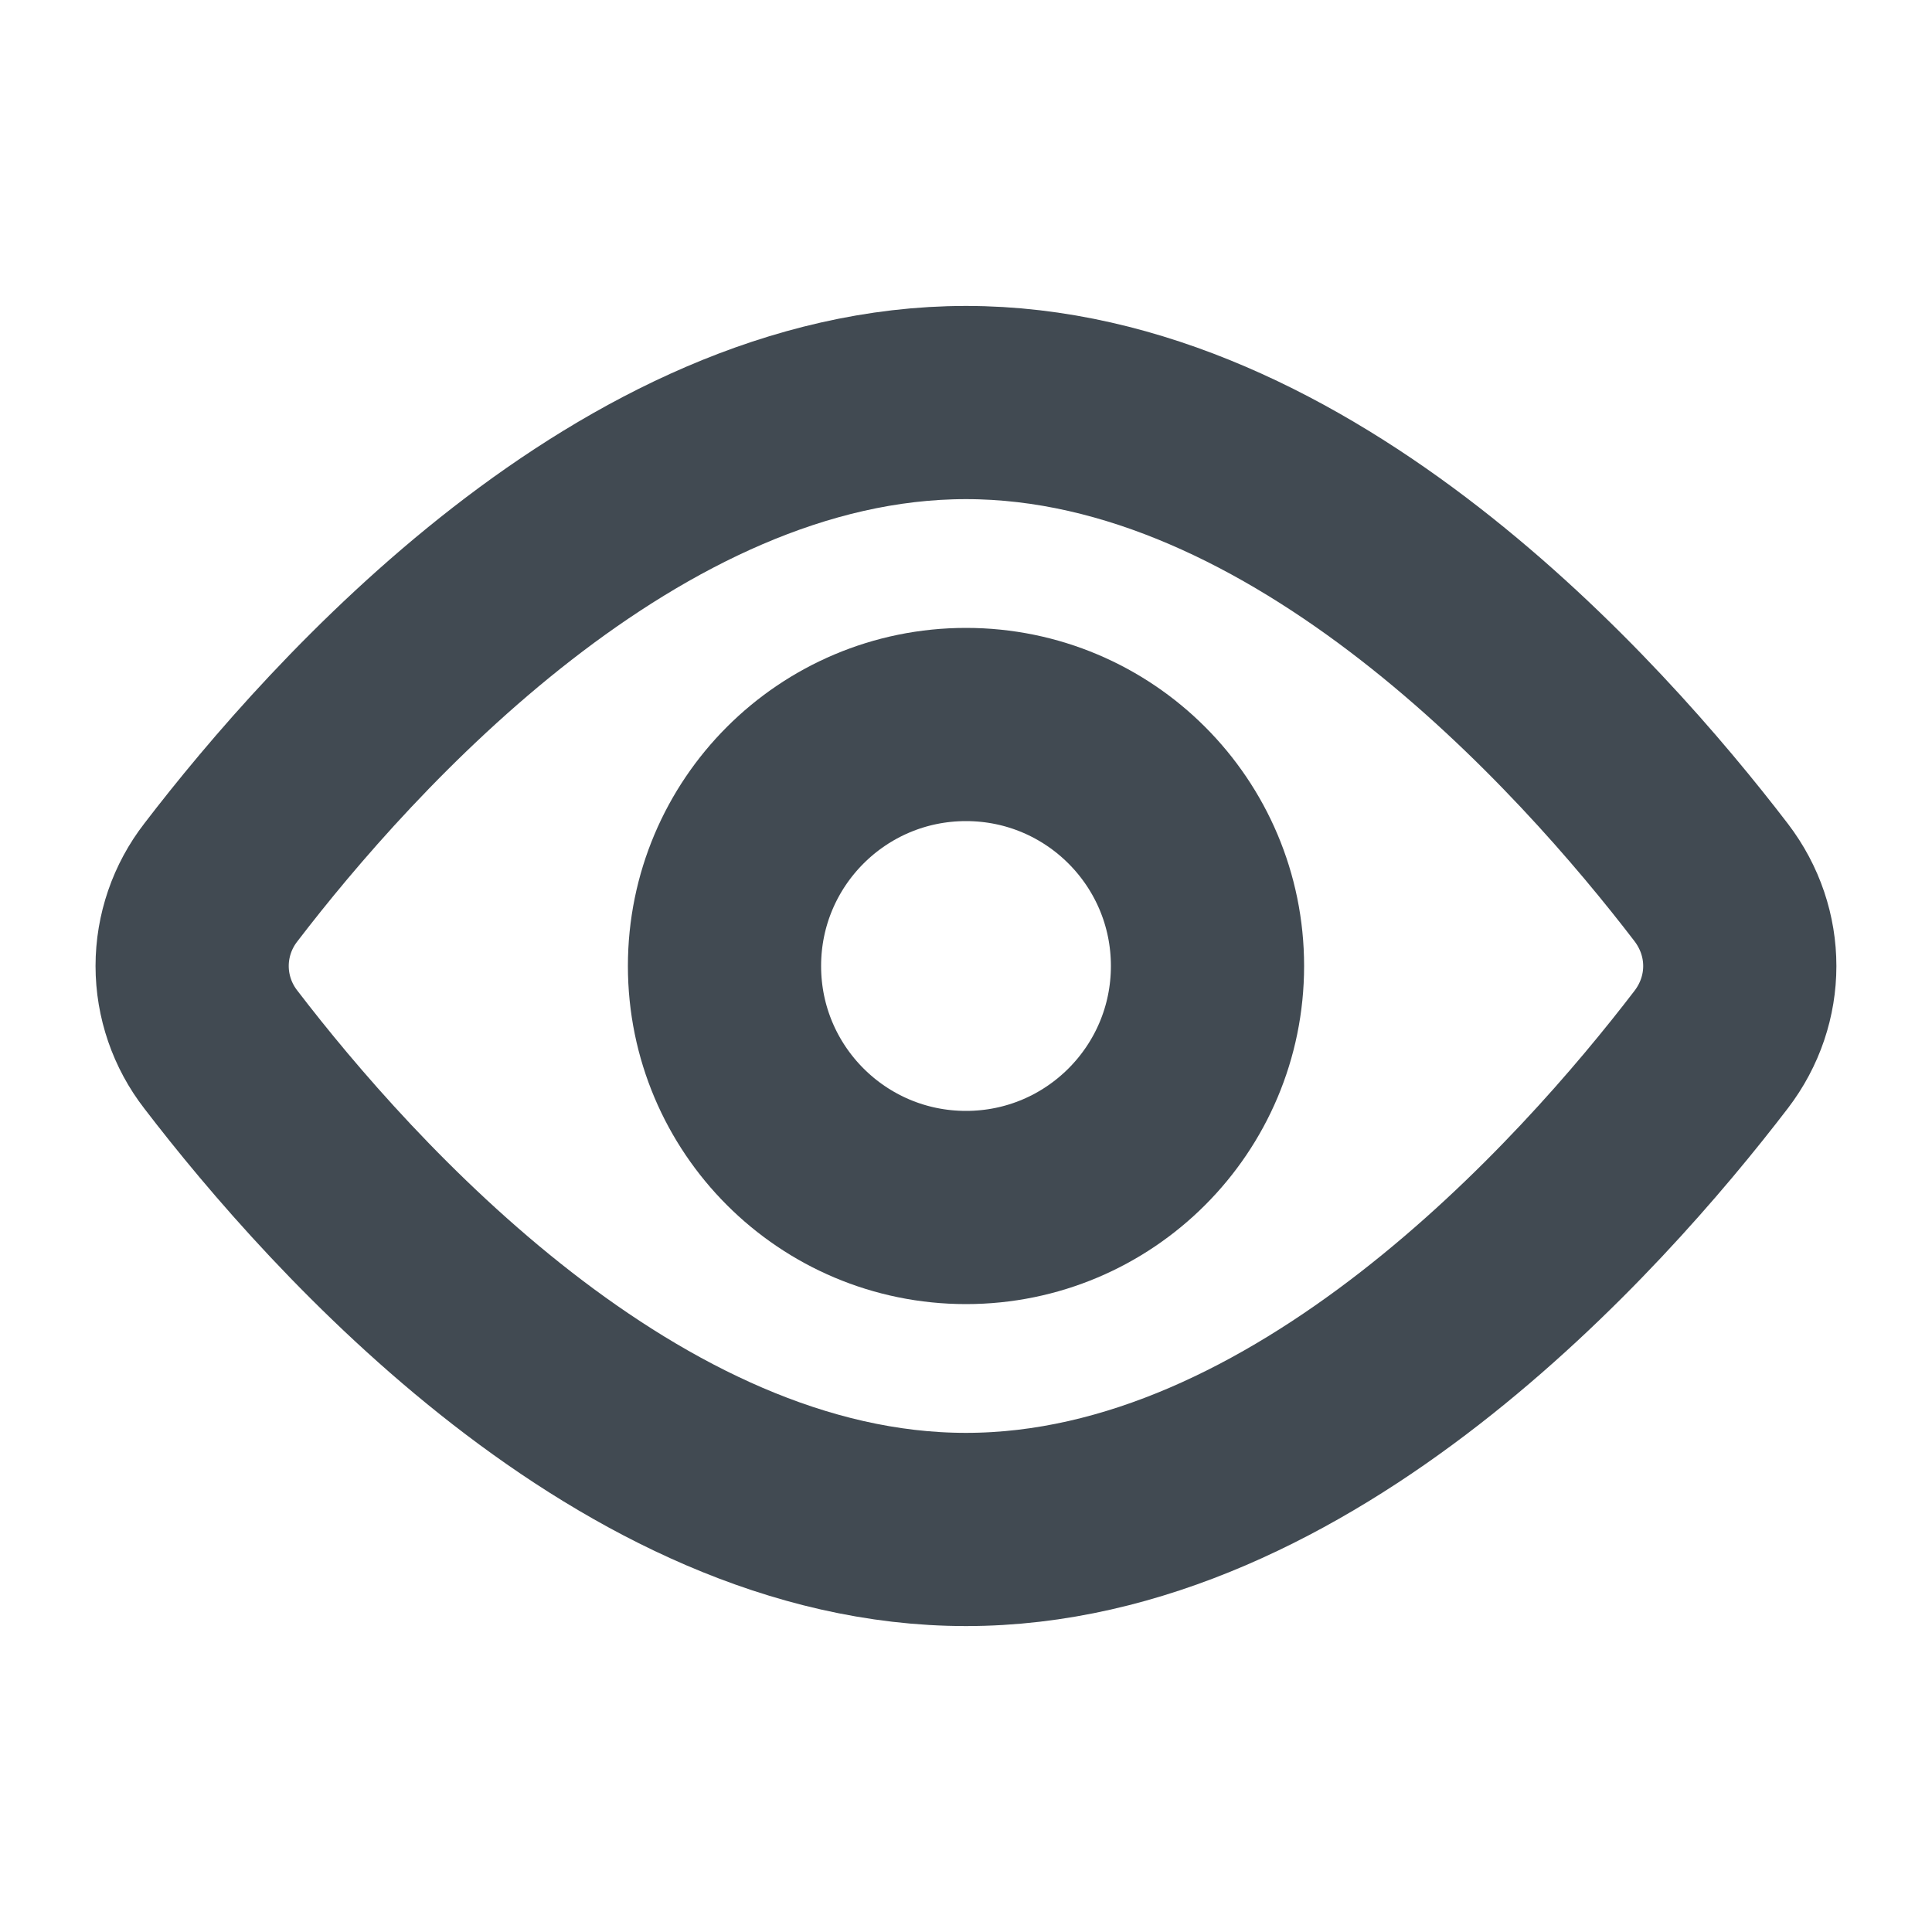 <svg width="20" height="20" viewBox="0 0 20 20" fill="none" xmlns="http://www.w3.org/2000/svg">
<path d="M17.714 9.135C18.109 9.652 18.109 10.349 17.714 10.865C16.47 12.489 13.485 15.833 10 15.833C6.515 15.833 3.53 12.489 2.286 10.865C2.094 10.618 1.989 10.313 1.989 10C1.989 9.687 2.094 9.382 2.286 9.135C3.53 7.511 6.515 4.167 10 4.167C13.485 4.167 16.47 7.511 17.714 9.135V9.135Z" stroke="#414A52" stroke-width="2" stroke-linecap="round" stroke-linejoin="round"/>
<path d="M10 12.5C11.381 12.5 12.5 11.381 12.5 10C12.5 8.619 11.381 7.5 10 7.5C8.619 7.5 7.5 8.619 7.5 10C7.5 11.381 8.619 12.5 10 12.5Z" stroke="#414A52" stroke-width="2" stroke-linecap="round" stroke-linejoin="round"/>
</svg>
